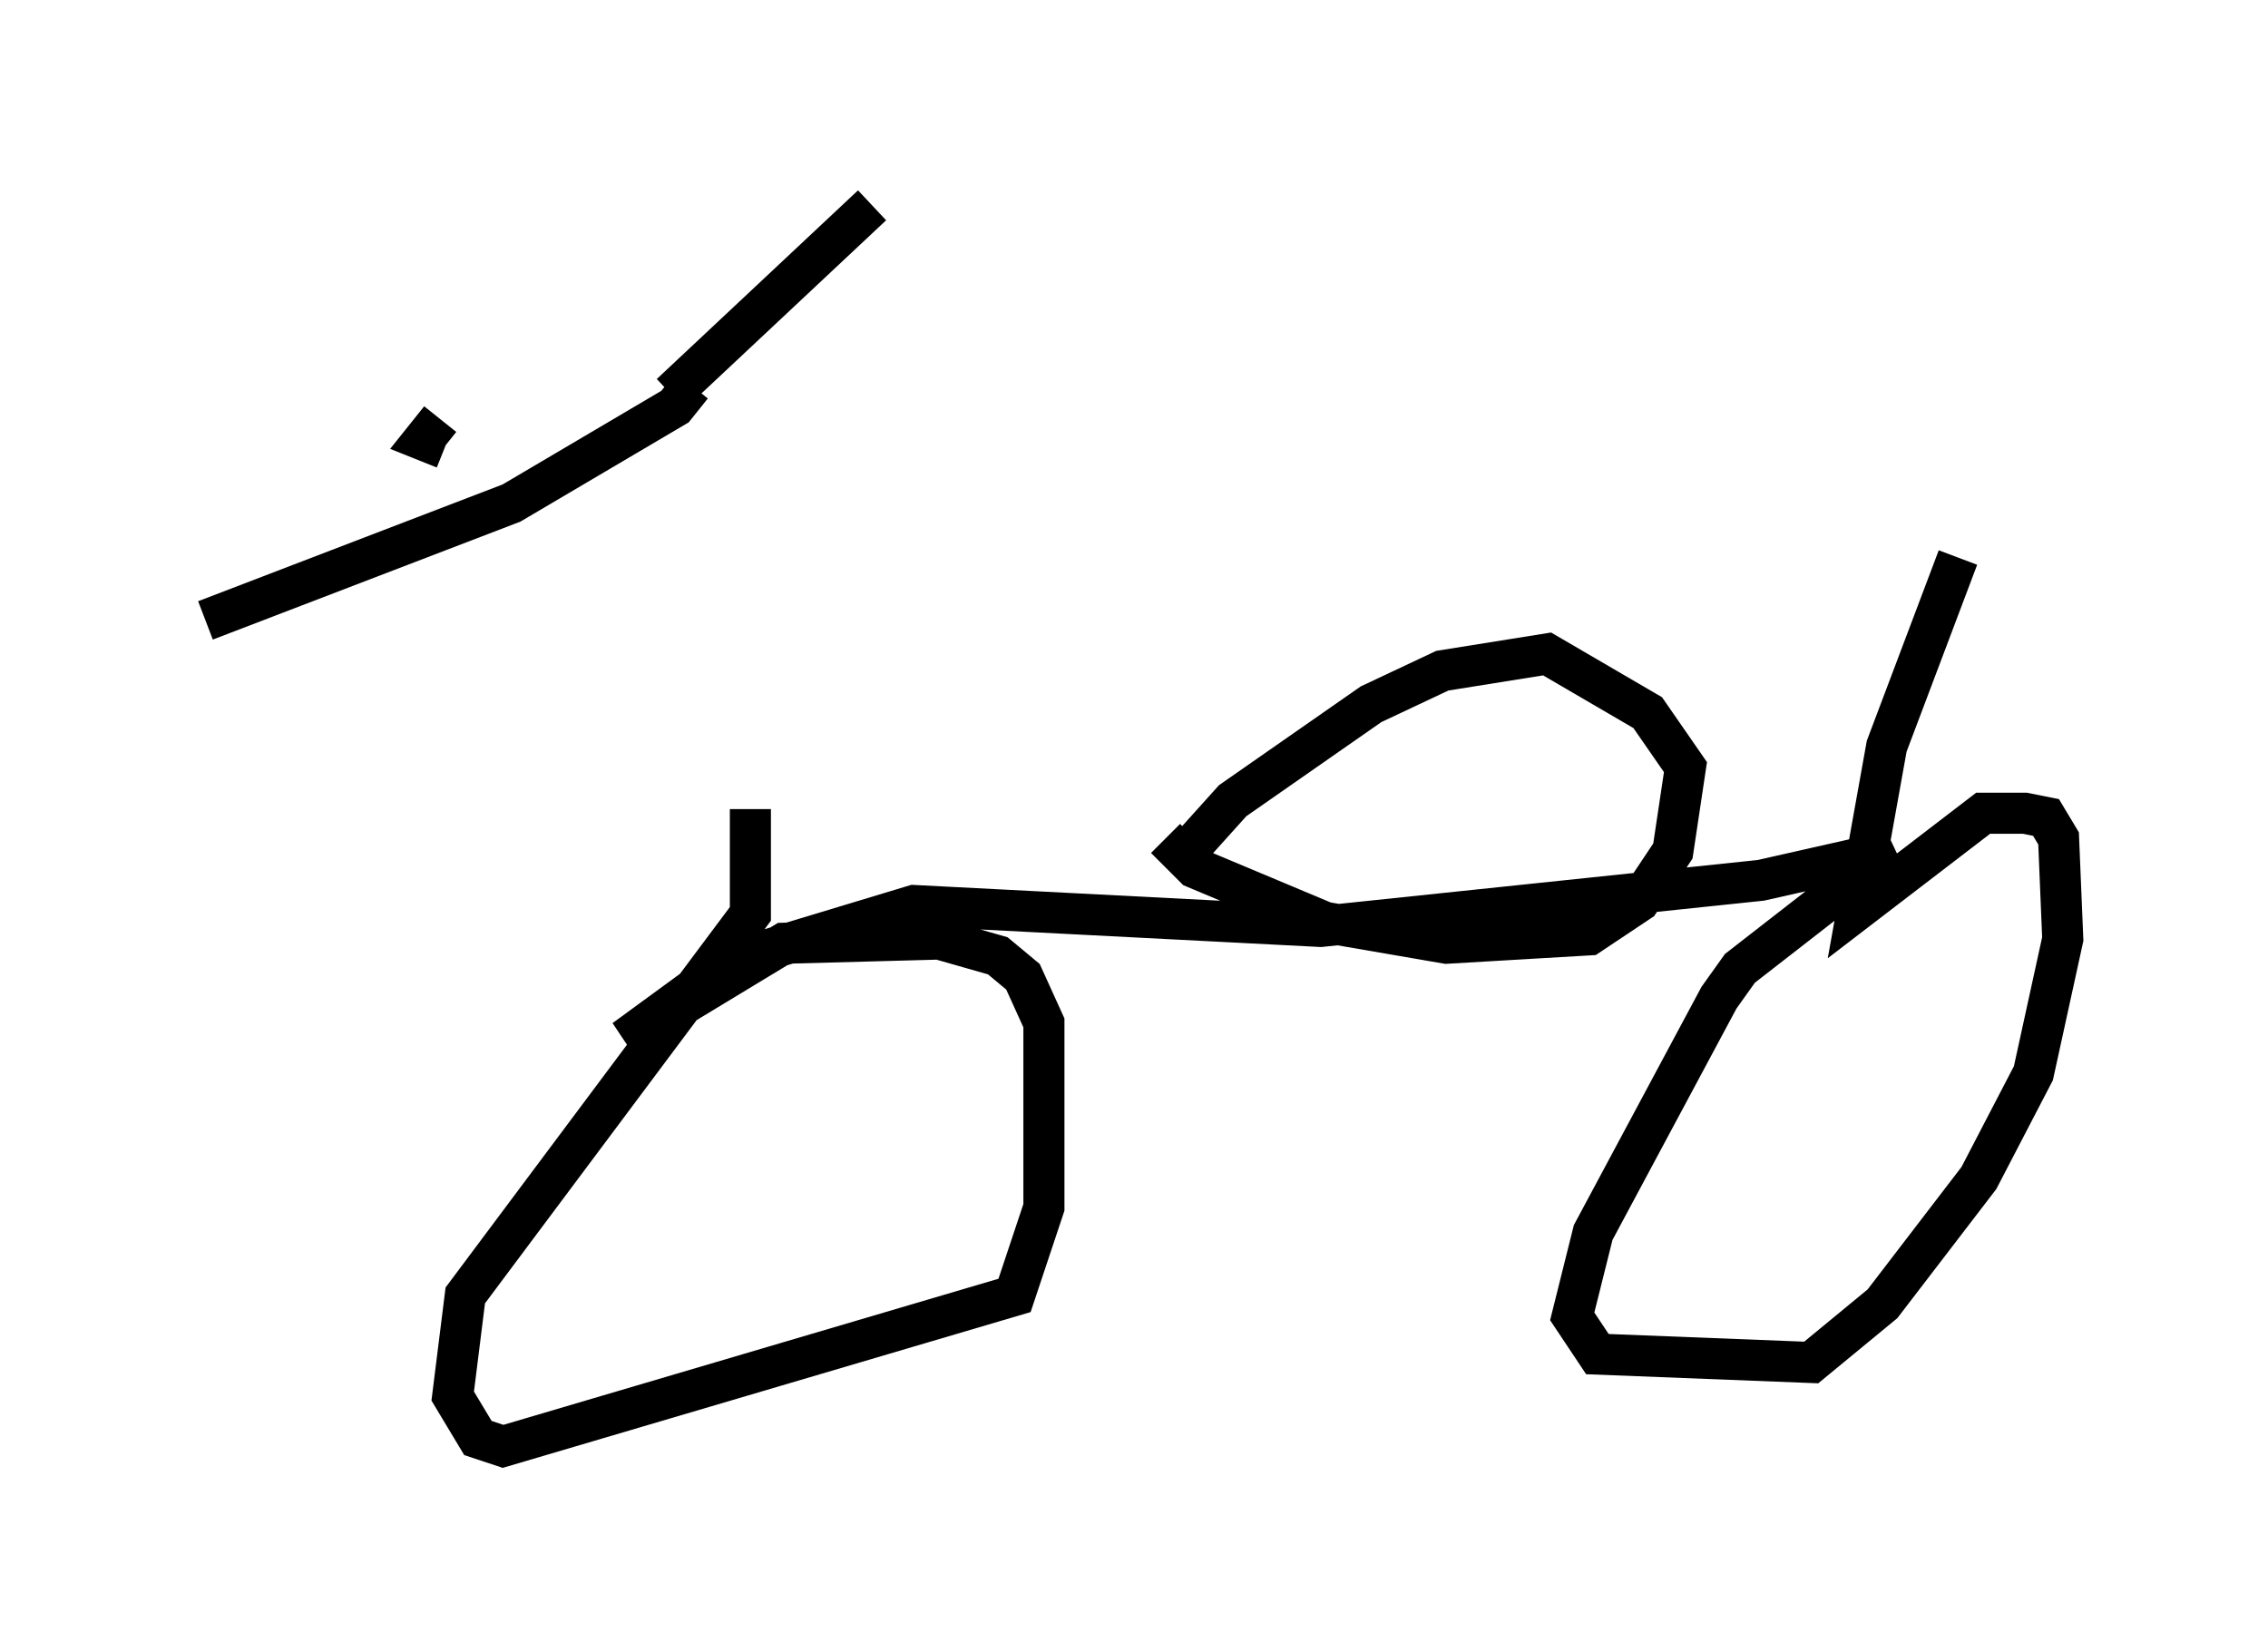 <?xml version="1.0" encoding="utf-8" ?>
<svg baseProfile="full" height="40.217" version="1.1" width="55.223" xmlns="http://www.w3.org/2000/svg" xmlns:ev="http://www.w3.org/2001/xml-events" xmlns:xlink="http://www.w3.org/1999/xlink"><defs /><rect fill="white" height="40.217" width="55.223" x="0" y="0" /><path d="M16.944, 9.696 m1.327, 10.004 l0.0, 2.552 -6.942, 9.29 l-0.306, 2.45 0.613, 1.021 l0.613, 0.204 12.454, -3.675 l0.715, -2.144 0.0, -4.492 l-0.51, -1.123 -0.613, -0.51 l-1.429, -0.408 -3.777, 0.102 l-3.879, 2.348 2.654, -1.94 l4.39, -1.327 9.902, 0.51 l10.719, -1.123 3.165, -0.715 l-3.675, 2.858 -0.51, 0.715 l-3.063, 5.717 -0.51, 2.042 l0.613, 0.919 5.206, 0.204 l1.735, -1.429 2.348, -3.063 l1.327, -2.552 0.715, -3.267 l-0.102, -2.45 -0.306, -0.51 l-0.51, -0.102 -1.021, 0.0 l-3.063, 2.348 0.715, -3.981 l1.735, -4.594 m-18.579, 6.942 l0.919, -1.021 3.369, -2.348 l1.735, -0.817 2.552, -0.408 l2.45, 1.429 0.919, 1.327 l-0.306, 2.042 -0.817, 1.225 l-1.225, 0.817 -3.471, 0.204 l-2.96, -0.51 -3.165, -1.327 l-0.715, -0.715 m-11.536, -11.025 l-0.408, 0.51 -3.981, 2.348 l-7.452, 2.858 m11.331, -5.513 l4.9, -4.594 m-10.515, 5.206 l-0.408, 0.51 0.51, 0.204 " fill="none" stroke="black" stroke-width="1" /></svg>